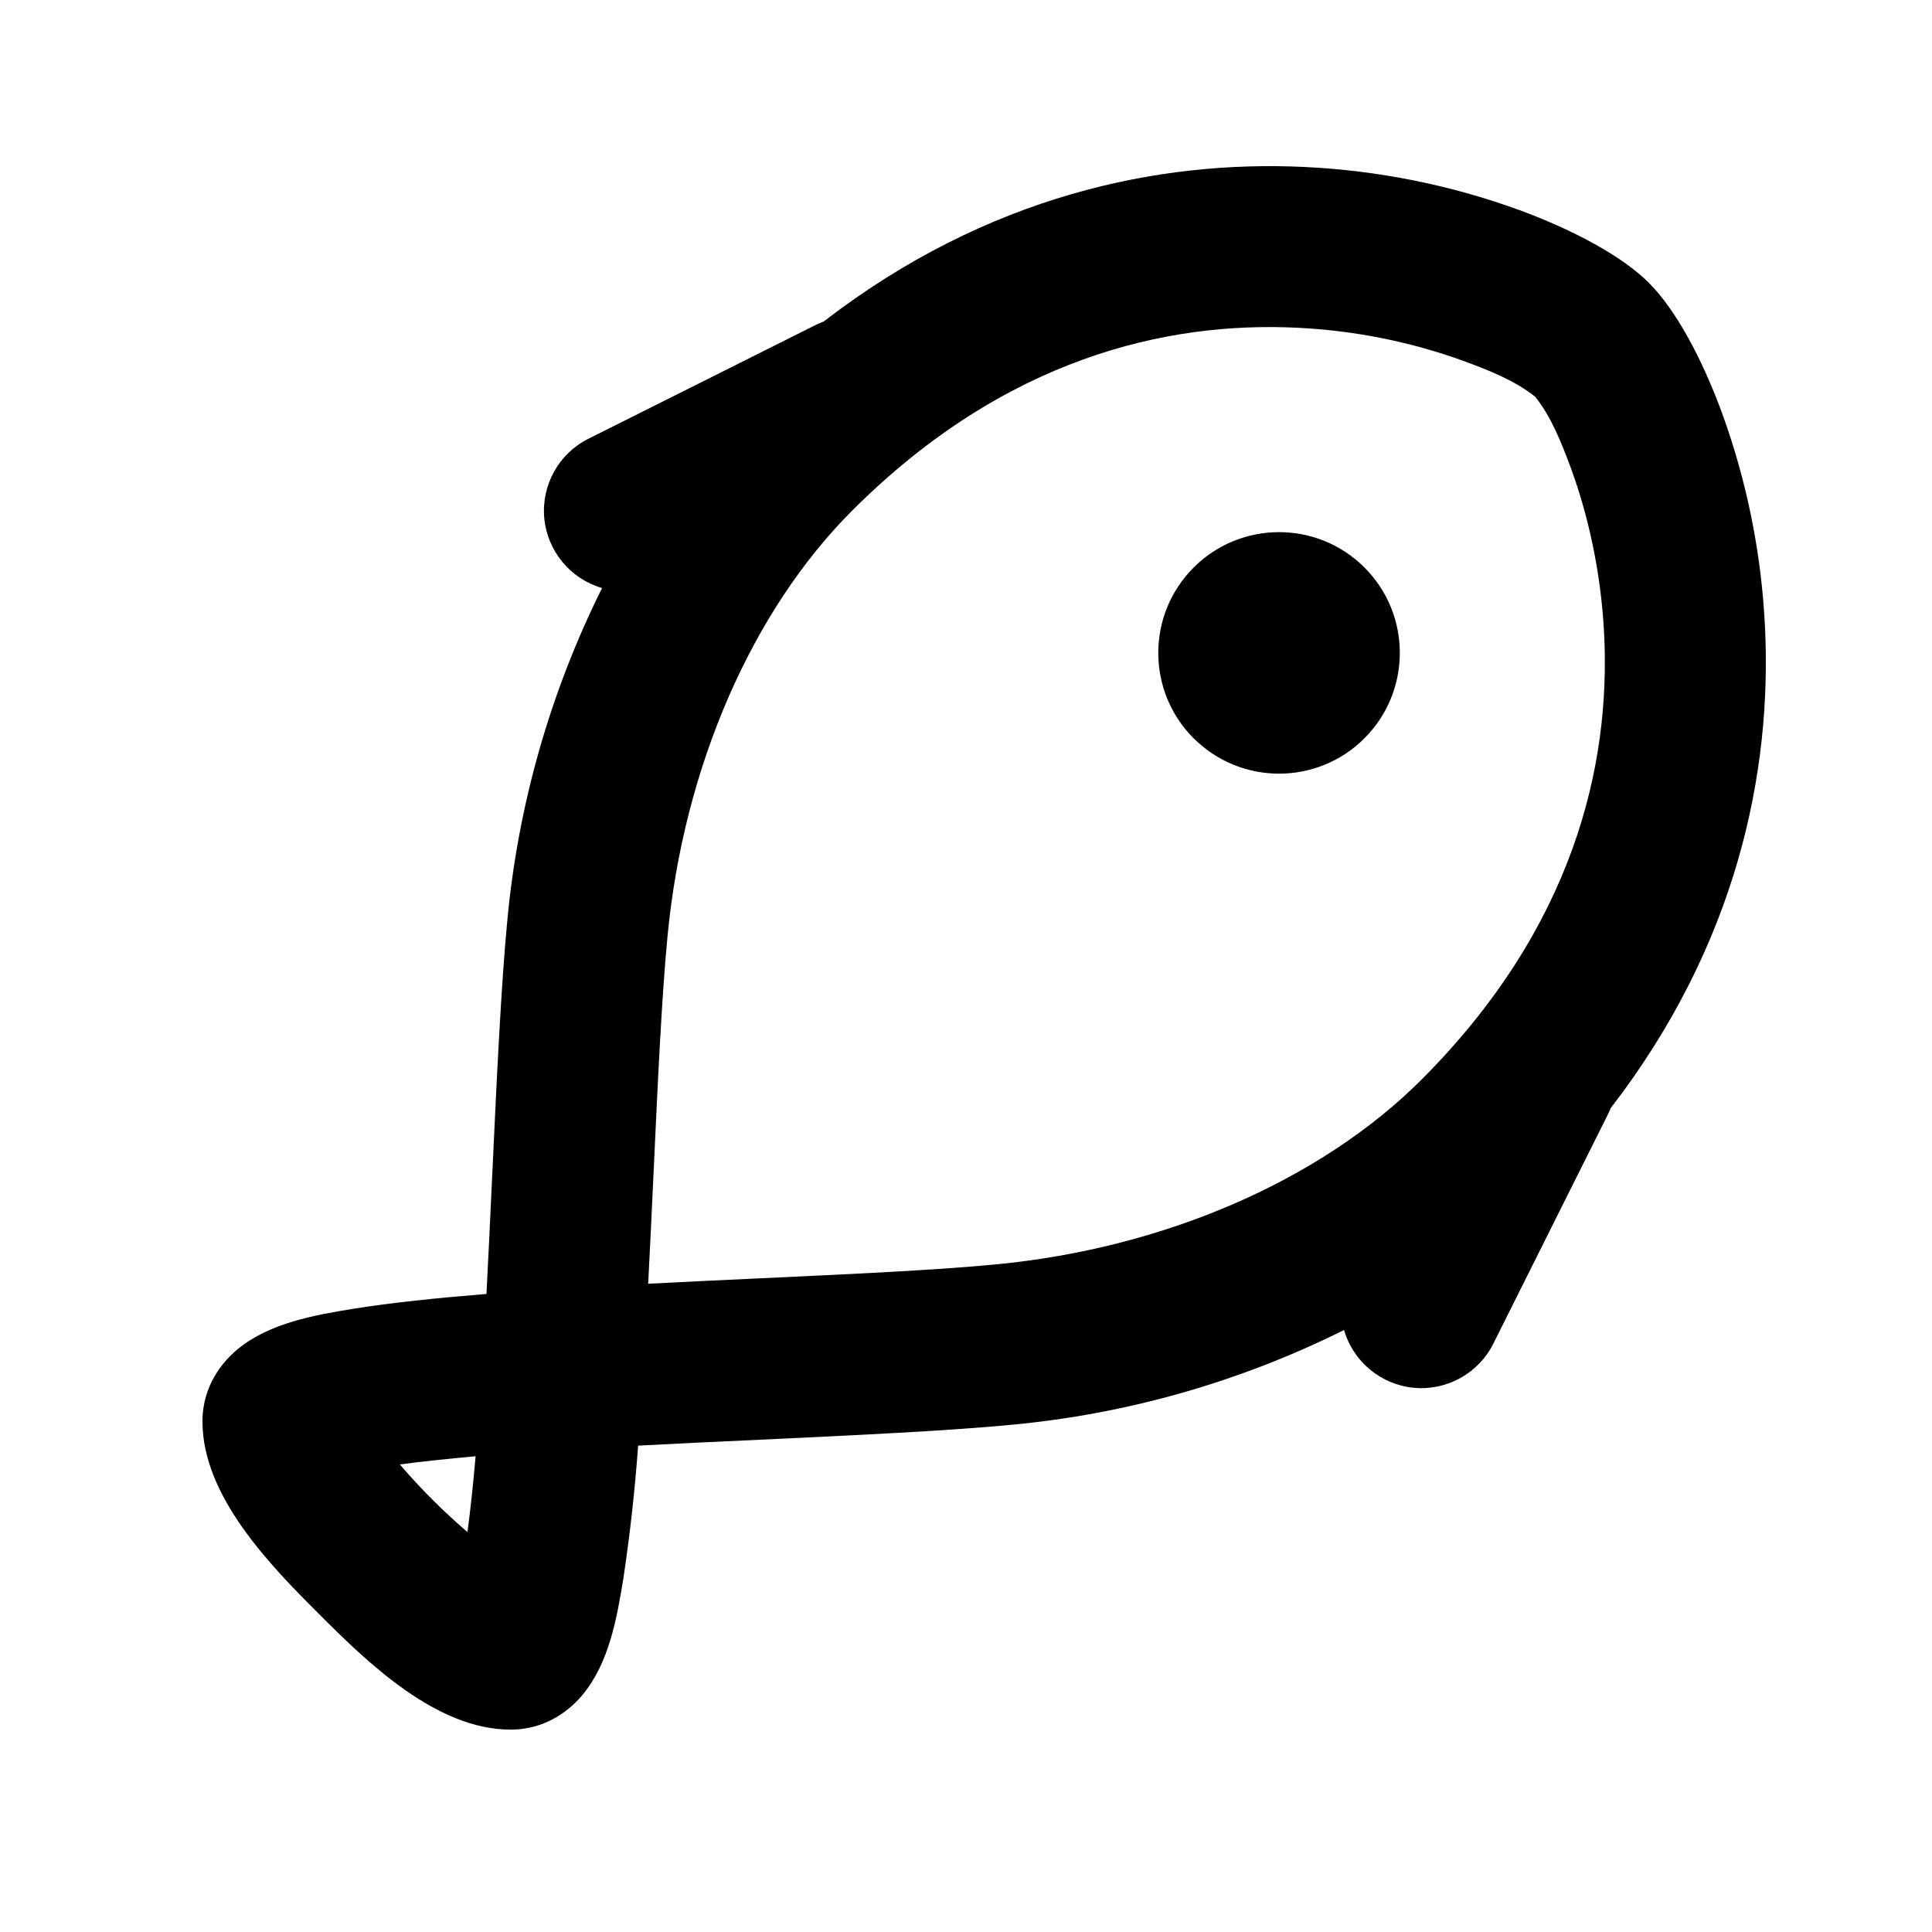 <svg xmlns="http://www.w3.org/2000/svg" width="24" height="24">
  <defs/>
  <path  d="M20.485,3.515 L20.485,3.516 C20.816,3.846 21.142,4.451 21.39,5.126 C21.703,5.985 21.883,6.886 21.926,7.799 C22.011,9.589 21.581,11.727 20.007,13.768 C19.995,13.8 19.981,13.832 19.965,13.862 L18.551,16.691 C18.367,17.059 17.976,17.277 17.566,17.24 C17.156,17.202 16.811,16.917 16.696,16.522 C15.401,17.167 13.997,17.567 12.556,17.7 C11.774,17.775 10.626,17.829 9.434,17.885 C8.931,17.908 8.421,17.932 7.927,17.958 C7.887,18.512 7.826,19.063 7.743,19.612 C7.663,20.103 7.566,20.654 7.24,21.05 C7.101,21.219 6.803,21.486 6.343,21.486 C5.42,21.486 4.566,20.654 3.957,20.044 C3.347,19.435 2.515,18.581 2.515,17.658 C2.515,17.198 2.782,16.901 2.951,16.761 C3.347,16.435 3.899,16.338 4.389,16.258 C4.855,16.183 5.426,16.124 6.043,16.074 C6.069,15.58 6.093,15.069 6.116,14.567 C6.172,13.375 6.226,12.227 6.301,11.445 C6.434,10.004 6.834,8.6 7.479,7.305 C7.084,7.19 6.799,6.845 6.761,6.435 C6.724,6.025 6.942,5.634 7.31,5.45 L10.139,4.034 C10.169,4.019 10.2,4.006 10.232,3.994 C12.274,2.419 14.412,1.989 16.202,2.074 C17.115,2.117 18.016,2.297 18.875,2.61 C19.55,2.858 20.155,3.185 20.485,3.515 Z M9.435,15.88 L9.434,15.88 C10.571,15.827 11.617,15.779 12.367,15.707 C14.475,15.507 16.417,14.653 17.657,13.413 C19.556,11.514 20.005,9.501 19.928,7.892 C19.889,7.076 19.714,6.359 19.514,5.815 C19.402,5.514 19.275,5.184 19.072,4.93 L19.071,4.928 L19.069,4.927 C18.814,4.724 18.485,4.596 18.184,4.485 C17.516,4.243 16.816,4.104 16.106,4.071 C14.498,3.994 12.486,4.443 10.586,6.343 C9.346,7.582 8.492,9.525 8.292,11.633 C8.22,12.381 8.172,13.428 8.119,14.565 C8.098,15.016 8.076,15.481 8.052,15.947 C8.518,15.923 8.983,15.901 9.435,15.88 Z M14.828,9.171 L14.828,9.172 C14.242,8.586 14.242,7.636 14.828,7.05 C15.414,6.464 16.364,6.464 16.95,7.05 C17.536,7.636 17.535,8.586 16.949,9.172 C16.364,9.757 15.414,9.757 14.828,9.171 Z M4.966,18.192 L4.967,18.192 C5.225,18.493 5.506,18.774 5.807,19.032 C5.844,18.757 5.878,18.44 5.908,18.09 C5.56,18.122 5.242,18.155 4.966,18.192 Z"/>
</svg>

